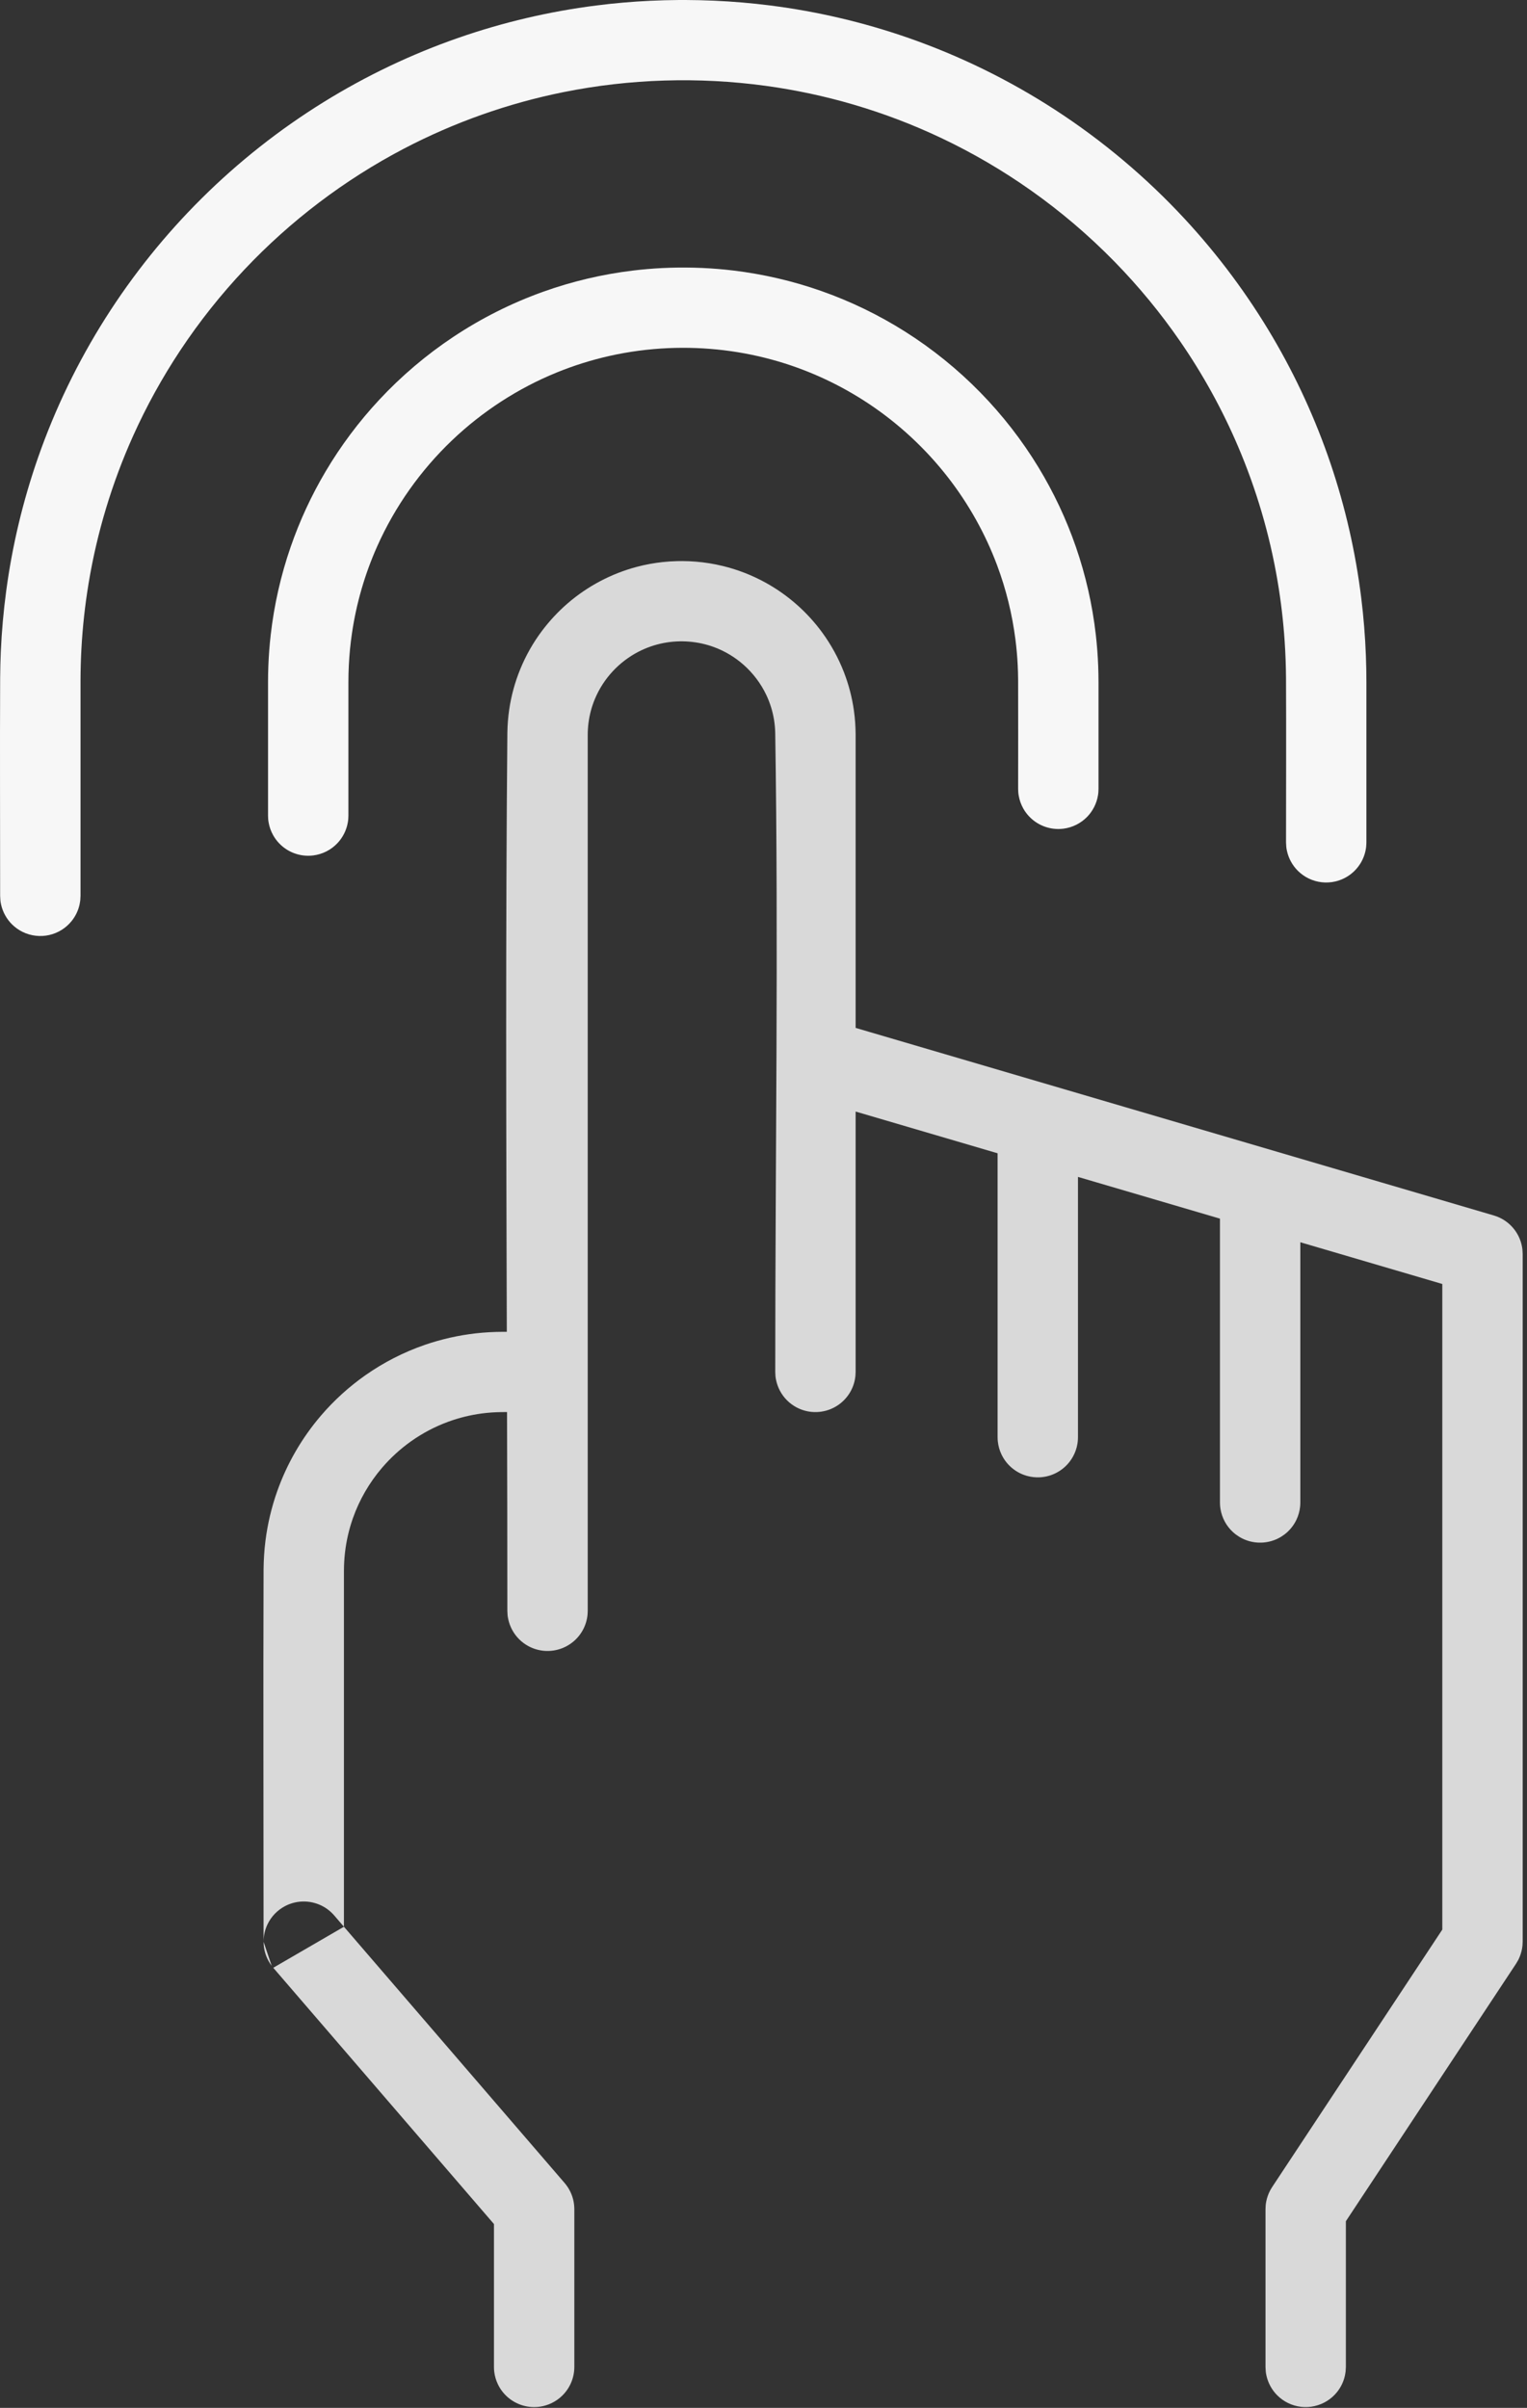 <?xml version="1.0" encoding="UTF-8"?>
<svg width="189px" height="298px" viewBox="0 0 189 298" version="1.1" xmlns="http://www.w3.org/2000/svg" xmlns:xlink="http://www.w3.org/1999/xlink">
    <rect x="0" y="0" width="189" height="298" fill="#333333" stroke="none"/>
    <!-- Generator: Sketch 43.1 (39012) - http://www.bohemiancoding.com/sketch -->
    <title>Page 1</title>
    <desc>Created with Sketch.</desc>
    <defs></defs>
    <g id="Page-1" stroke="none" stroke-width="1" fill="none" fill-rule="evenodd">
        <g id="系统检测_空状态" transform="translate(-720, -460)">
            <g id="Page-1" transform="translate(720, 460)">
                <path d="M62.757,174.756 C62.505,174.758 62.252,174.759 62,174.762 C61.204,174.774 60.409,174.829 59.619,174.934 C58.21,175.122 56.822,175.464 55.487,175.952 C53.846,176.551 52.288,177.373 50.864,178.384 C49.546,179.321 48.344,180.419 47.292,181.646 C45.718,183.482 44.486,185.608 43.682,187.887 C43.195,189.268 42.865,190.703 42.699,192.158 C42.612,192.912 42.572,193.671 42.57,194.43 L42.57,238.455 L41.367,237.058 C41.296,236.98 41.226,236.9 41.152,236.824 C41.003,236.672 40.845,236.53 40.678,236.398 C40.177,236.003 39.6,235.707 38.987,235.529 C38.783,235.469 38.576,235.423 38.365,235.39 C38.261,235.374 38.154,235.364 38.049,235.351 C37.943,235.345 37.837,235.338 37.731,235.332 C37.448,235.334 37.376,235.327 37.094,235.356 C36.459,235.42 35.838,235.607 35.274,235.905 C34.804,236.153 34.374,236.477 34.006,236.86 C33.638,237.243 33.333,237.685 33.105,238.165 C32.784,238.838 32.621,239.579 32.624,240.322 C32.623,240.314 32.623,240.305 32.623,240.297 C32.623,224.941 32.57,209.585 32.623,194.229 C32.635,193.035 32.71,191.843 32.86,190.658 C33.124,188.591 33.606,186.552 34.3,184.587 C35.511,181.153 37.364,177.952 39.735,175.186 C41.353,173.299 43.208,171.615 45.244,170.187 C47.5,168.605 49.976,167.34 52.581,166.441 C54.614,165.741 56.723,165.264 58.859,165.019 C59.984,164.891 61.115,164.831 62.247,164.827 L62.728,164.827 C62.654,140.111 62.572,115.396 62.798,90.682 C62.814,89.724 62.885,88.769 63.025,87.821 C63.276,86.108 63.735,84.426 64.391,82.823 C65.082,81.135 65.988,79.53 67.085,78.073 C68.017,76.837 69.073,75.699 70.243,74.686 C72.717,72.547 75.674,70.983 78.838,70.149 C79.881,69.874 80.944,69.678 82.017,69.562 C82.608,69.499 83.2,69.461 83.795,69.445 C84.026,69.44 84.257,69.437 84.488,69.438 C85.039,69.443 85.589,69.466 86.138,69.511 C87.261,69.603 88.377,69.784 89.472,70.051 C91.308,70.498 93.083,71.189 94.739,72.1 C96.139,72.87 97.452,73.797 98.648,74.856 C99.808,75.883 100.856,77.035 101.77,78.286 C102.872,79.794 103.777,81.447 104.453,83.189 C105.048,84.723 105.464,86.326 105.693,87.955 C105.826,88.905 105.891,89.862 105.901,90.821 L105.902,90.953 L105.902,127.213 L184.896,150.427 C185.063,150.486 185.234,150.536 185.397,150.604 C185.725,150.74 186.038,150.911 186.33,151.113 C186.767,151.416 187.155,151.79 187.474,152.216 C187.899,152.784 188.201,153.443 188.351,154.136 C188.452,154.599 188.44,154.721 188.465,155.191 L188.465,240.297 C188.457,240.458 188.457,240.619 188.442,240.779 C188.395,241.26 188.277,241.733 188.094,242.18 C187.93,242.578 187.861,242.664 187.643,243.033 L166.581,274.899 L166.581,292.937 L166.549,293.493 C166.518,293.676 166.497,293.861 166.456,294.042 C166.29,294.767 165.96,295.452 165.496,296.034 C165.148,296.47 164.726,296.846 164.253,297.142 C163.305,297.737 162.163,297.998 161.05,297.873 C160.495,297.81 159.952,297.654 159.449,297.412 C158.946,297.17 158.485,296.843 158.09,296.449 C157.431,295.791 156.965,294.949 156.758,294.042 C156.648,293.558 156.661,293.43 156.634,292.937 L156.634,273.408 C156.654,272.98 156.644,272.87 156.727,272.448 C156.821,271.974 156.984,271.514 157.21,271.088 C157.285,270.945 157.374,270.81 157.456,270.672 L178.518,238.806 L178.518,158.907 L160.944,153.743 L160.944,185.953 C160.937,186.196 160.94,186.258 160.914,186.5 C160.853,187.044 160.702,187.578 160.468,188.073 C160.195,188.651 159.809,189.175 159.339,189.607 C158.868,190.04 158.313,190.381 157.714,190.605 C157.286,190.765 156.836,190.865 156.381,190.903 C155.651,190.963 154.911,190.861 154.226,190.605 C153.626,190.381 153.072,190.04 152.601,189.607 C152.198,189.237 151.857,188.799 151.596,188.317 C151.335,187.836 151.154,187.311 151.064,186.771 C151.034,186.591 151.014,186.409 151.004,186.227 C150.999,186.136 150.999,186.045 150.996,185.953 L150.996,150.819 L133.423,145.655 L133.423,177.872 C133.42,177.963 133.42,178.055 133.415,178.146 C133.405,178.328 133.385,178.51 133.355,178.69 C133.265,179.23 133.084,179.755 132.823,180.236 C132.606,180.637 132.332,181.009 132.014,181.336 C131.504,181.859 130.878,182.267 130.193,182.524 C129.594,182.748 128.952,182.855 128.312,182.837 C127.764,182.822 127.219,182.716 126.705,182.524 C126.105,182.3 125.551,181.959 125.08,181.526 C124.609,181.094 124.224,180.57 123.951,179.992 C123.717,179.497 123.566,178.963 123.506,178.419 C123.479,178.177 123.482,178.115 123.475,177.872 L123.475,142.732 L105.902,137.567 L105.902,169.794 L105.877,170.281 C105.854,170.442 105.838,170.604 105.806,170.763 C105.679,171.401 105.425,172.013 105.063,172.553 C104.792,172.959 104.461,173.324 104.083,173.633 C103.706,173.943 103.283,174.196 102.831,174.383 C102.078,174.694 101.251,174.817 100.44,174.737 C99.792,174.673 99.158,174.481 98.583,174.174 C98.153,173.944 97.756,173.651 97.411,173.306 C96.719,172.615 96.241,171.722 96.05,170.763 C95.965,170.337 95.976,170.226 95.954,169.794 C95.954,143.44 96.362,117.083 95.952,90.732 C95.94,90.191 95.894,89.652 95.809,89.117 C95.637,88.04 95.312,86.988 94.843,86.002 C94.173,84.593 93.216,83.323 92.047,82.287 C90.981,81.343 89.742,80.595 88.405,80.097 C86.418,79.357 84.23,79.18 82.147,79.578 C81.054,79.788 79.994,80.156 79.007,80.668 C77.828,81.28 76.757,82.095 75.852,83.066 C74.913,84.073 74.156,85.245 73.626,86.516 C73.232,87.462 72.967,88.461 72.837,89.478 C72.774,89.971 72.745,90.469 72.744,90.966 L72.744,199.359 C72.736,199.521 72.736,199.684 72.72,199.846 C72.656,200.493 72.464,201.126 72.157,201.7 C71.849,202.274 71.429,202.786 70.925,203.198 C70.548,203.508 70.125,203.761 69.673,203.948 C68.92,204.259 68.093,204.382 67.283,204.302 C66.634,204.238 66,204.046 65.425,203.739 C64.995,203.509 64.599,203.216 64.253,202.871 C63.561,202.18 63.083,201.287 62.892,200.328 C62.807,199.902 62.818,199.791 62.796,199.359 C62.796,191.158 62.78,182.957 62.757,174.756 Z M42.57,238.455 L69.883,270.169 C70.062,270.391 70.112,270.443 70.269,270.681 C70.622,271.218 70.869,271.822 70.993,272.452 C71.034,272.662 71.062,272.874 71.075,273.088 C71.082,273.194 71.082,273.301 71.086,273.408 L71.086,292.937 C71.082,293.043 71.082,293.149 71.076,293.255 C71.062,293.467 71.035,293.678 70.994,293.886 C70.852,294.616 70.543,295.312 70.098,295.908 C69.78,296.333 69.394,296.707 68.957,297.011 C68.521,297.314 68.037,297.547 67.527,297.698 C67.12,297.819 66.696,297.887 66.271,297.901 C65.634,297.922 64.993,297.818 64.394,297.598 C63.795,297.378 63.241,297.042 62.768,296.614 C62.296,296.185 61.908,295.666 61.631,295.092 C61.4,294.614 61.247,294.099 61.179,293.572 C61.143,293.291 61.147,293.22 61.139,292.937 L61.139,275.25 L33.825,243.536 L33.823,243.532 Z M33.627,243.29 L33.625,243.288 C33.544,243.172 33.491,243.101 33.441,243.027 C33.32,242.843 33.211,242.651 33.115,242.452 C33.025,242.265 32.947,242.073 32.881,241.877 C32.814,241.679 32.76,241.476 32.719,241.271 C32.677,241.06 32.649,240.847 32.635,240.633 C32.63,240.546 32.628,240.454 32.624,240.322 Z" id="Combined-Shape" fill="#D9D9D9"></path>
                <path d="M84.901,33.112 C85.562,33.118 86.222,33.133 86.882,33.162 C88.187,33.22 89.491,33.327 90.788,33.483 C94.486,33.929 98.135,34.778 101.649,36.014 C105.278,37.291 108.762,38.978 112.014,41.033 C115.404,43.175 118.541,45.714 121.344,48.58 C124.077,51.375 126.49,54.479 128.521,57.817 C130.413,60.926 131.972,64.237 133.161,67.675 C134.378,71.195 135.206,74.847 135.63,78.546 C135.778,79.844 135.877,81.147 135.927,82.452 C135.952,83.11 135.962,83.767 135.965,84.425 L135.965,97.631 C135.949,98.005 135.957,98.101 135.893,98.47 C135.726,99.443 135.265,100.355 134.582,101.068 C134.192,101.474 133.733,101.813 133.23,102.066 C132.727,102.319 132.181,102.486 131.623,102.558 C131.203,102.611 130.778,102.611 130.359,102.558 C129.66,102.468 128.983,102.229 128.383,101.86 C127.663,101.417 127.061,100.791 126.649,100.053 C126.374,99.562 126.184,99.025 126.089,98.47 C126.025,98.101 126.033,98.005 126.017,97.631 C126.017,93.143 126.031,88.654 126.016,84.165 C126.01,83.543 125.995,82.92 125.963,82.299 C125.91,81.248 125.817,80.199 125.684,79.155 C125.285,76.018 124.523,72.928 123.416,69.965 C121.955,66.056 119.894,62.375 117.332,59.078 C114.584,55.542 111.262,52.455 107.532,49.971 C104.111,47.692 100.351,45.927 96.41,44.756 C91.973,43.438 87.321,42.881 82.698,43.086 C80.262,43.193 77.835,43.514 75.455,44.047 C73.219,44.548 71.026,45.236 68.904,46.101 C64.119,48.053 59.715,50.911 55.974,54.472 C52.057,58.202 48.878,62.693 46.678,67.632 C45.155,71.051 44.104,74.677 43.562,78.381 C43.371,79.68 43.243,80.988 43.177,82.299 C43.14,83.013 43.124,83.726 43.123,84.441 L43.123,100.942 C43.107,101.316 43.115,101.412 43.051,101.782 C42.884,102.754 42.423,103.667 41.739,104.379 C41.35,104.785 40.891,105.124 40.388,105.377 C39.885,105.63 39.339,105.797 38.78,105.869 C38.361,105.922 37.936,105.922 37.517,105.869 C36.818,105.779 36.141,105.54 35.541,105.171 C34.821,104.728 34.219,104.102 33.807,103.364 C33.532,102.873 33.342,102.336 33.246,101.782 C33.183,101.412 33.191,101.316 33.175,100.942 L33.175,84.425 C33.177,83.767 33.188,83.11 33.213,82.452 C33.262,81.147 33.361,79.844 33.51,78.546 C33.933,74.847 34.761,71.195 35.979,67.675 C37.1,64.432 38.551,61.302 40.3,58.348 C42.186,55.161 44.419,52.18 46.945,49.471 C49.677,46.54 52.752,43.928 56.088,41.706 C59.546,39.404 63.283,37.522 67.194,36.119 C70.799,34.826 74.549,33.942 78.352,33.483 C79.54,33.34 80.734,33.238 81.929,33.177 C82.588,33.144 83.248,33.125 83.907,33.115 C84.239,33.112 84.57,33.111 84.901,33.112 Z" id="Fill-7" fill="#F7F7F7"></path>
                <path d="M84.843,4.68513452e-13 C86.021,0.006 87.199,0.032 88.376,0.084 C90.702,0.187 93.023,0.385 95.333,0.678 C101.149,1.416 106.886,2.761 112.423,4.689 C118.802,6.911 124.91,9.905 130.575,13.58 C136.464,17.401 141.874,21.954 146.643,27.101 C150.785,31.572 154.444,36.488 157.532,41.741 C160.439,46.684 162.839,51.924 164.679,57.353 C166.504,62.738 167.776,68.308 168.477,73.949 C168.774,76.347 168.969,78.758 169.06,81.173 C169.102,82.258 169.121,83.343 169.123,84.429 L169.123,104.253 C169.112,104.439 169.112,104.625 169.091,104.81 C169.008,105.549 168.756,106.266 168.36,106.896 C168.063,107.368 167.686,107.789 167.25,108.137 C166.667,108.6 165.981,108.93 165.255,109.095 C164.711,109.22 164.147,109.251 163.592,109.189 C163.037,109.126 162.494,108.97 161.991,108.728 C161.488,108.486 161.027,108.159 160.632,107.765 C159.973,107.107 159.507,106.266 159.3,105.359 C159.189,104.874 159.203,104.747 159.175,104.253 C159.175,97.486 159.206,90.718 159.173,83.95 C159.162,82.434 159.109,80.919 159.008,79.406 C158.841,76.901 158.548,74.404 158.129,71.927 C157.16,66.193 155.51,60.576 153.225,55.226 C151.279,50.668 148.871,46.308 146.057,42.227 C143.642,38.725 140.927,35.431 137.953,32.389 C134.771,29.135 131.292,26.17 127.572,23.546 C124.077,21.08 120.37,18.914 116.504,17.082 C113.004,15.424 109.375,14.041 105.659,12.95 C102.097,11.904 98.456,11.126 94.777,10.624 C86.472,9.49 77.974,9.749 69.756,11.4 C62.885,12.782 56.216,15.144 50.007,18.391 C42.65,22.239 35.951,27.321 30.257,33.357 C27.337,36.453 24.68,39.796 22.329,43.341 C20.086,46.721 18.121,50.283 16.459,53.982 C13.858,59.773 12.01,65.897 10.972,72.158 C10.521,74.872 10.222,77.61 10.074,80.357 C10.005,81.634 9.971,82.913 9.965,84.192 L9.965,84.437 L9.965,110.876 L9.933,111.432 C9.902,111.615 9.881,111.8 9.84,111.981 C9.674,112.706 9.344,113.391 8.879,113.972 C8.531,114.408 8.11,114.784 7.637,115.081 C7.164,115.378 6.642,115.594 6.097,115.718 C5.006,115.967 3.842,115.836 2.833,115.351 C2.33,115.108 1.869,114.782 1.474,114.388 C0.815,113.729 0.349,112.888 0.142,111.981 C0.031,111.497 0.045,111.369 0.017,110.876 C0.017,101.88 -0.023,92.884 0.019,83.888 C0.028,82.802 0.053,81.717 0.101,80.632 C0.213,78.132 0.433,75.638 0.765,73.158 C1.517,67.53 2.841,61.98 4.713,56.619 C6.826,50.569 9.637,44.764 13.067,39.35 C16.461,33.993 20.459,29.02 24.961,24.551 C29.524,20.021 34.603,16.011 40.071,12.626 C45.307,9.384 50.899,6.715 56.717,4.689 C62.253,2.761 67.991,1.416 73.807,0.678 C76.027,0.396 78.258,0.202 80.493,0.096 C81.669,0.04 82.846,0.011 84.023,0.001 C84.296,4.68513452e-13 84.57,-0 84.843,4.68513452e-13 Z" id="Fill-8" fill="#F7F7F7"></path>
            </g>
        </g>
    </g>
</svg>